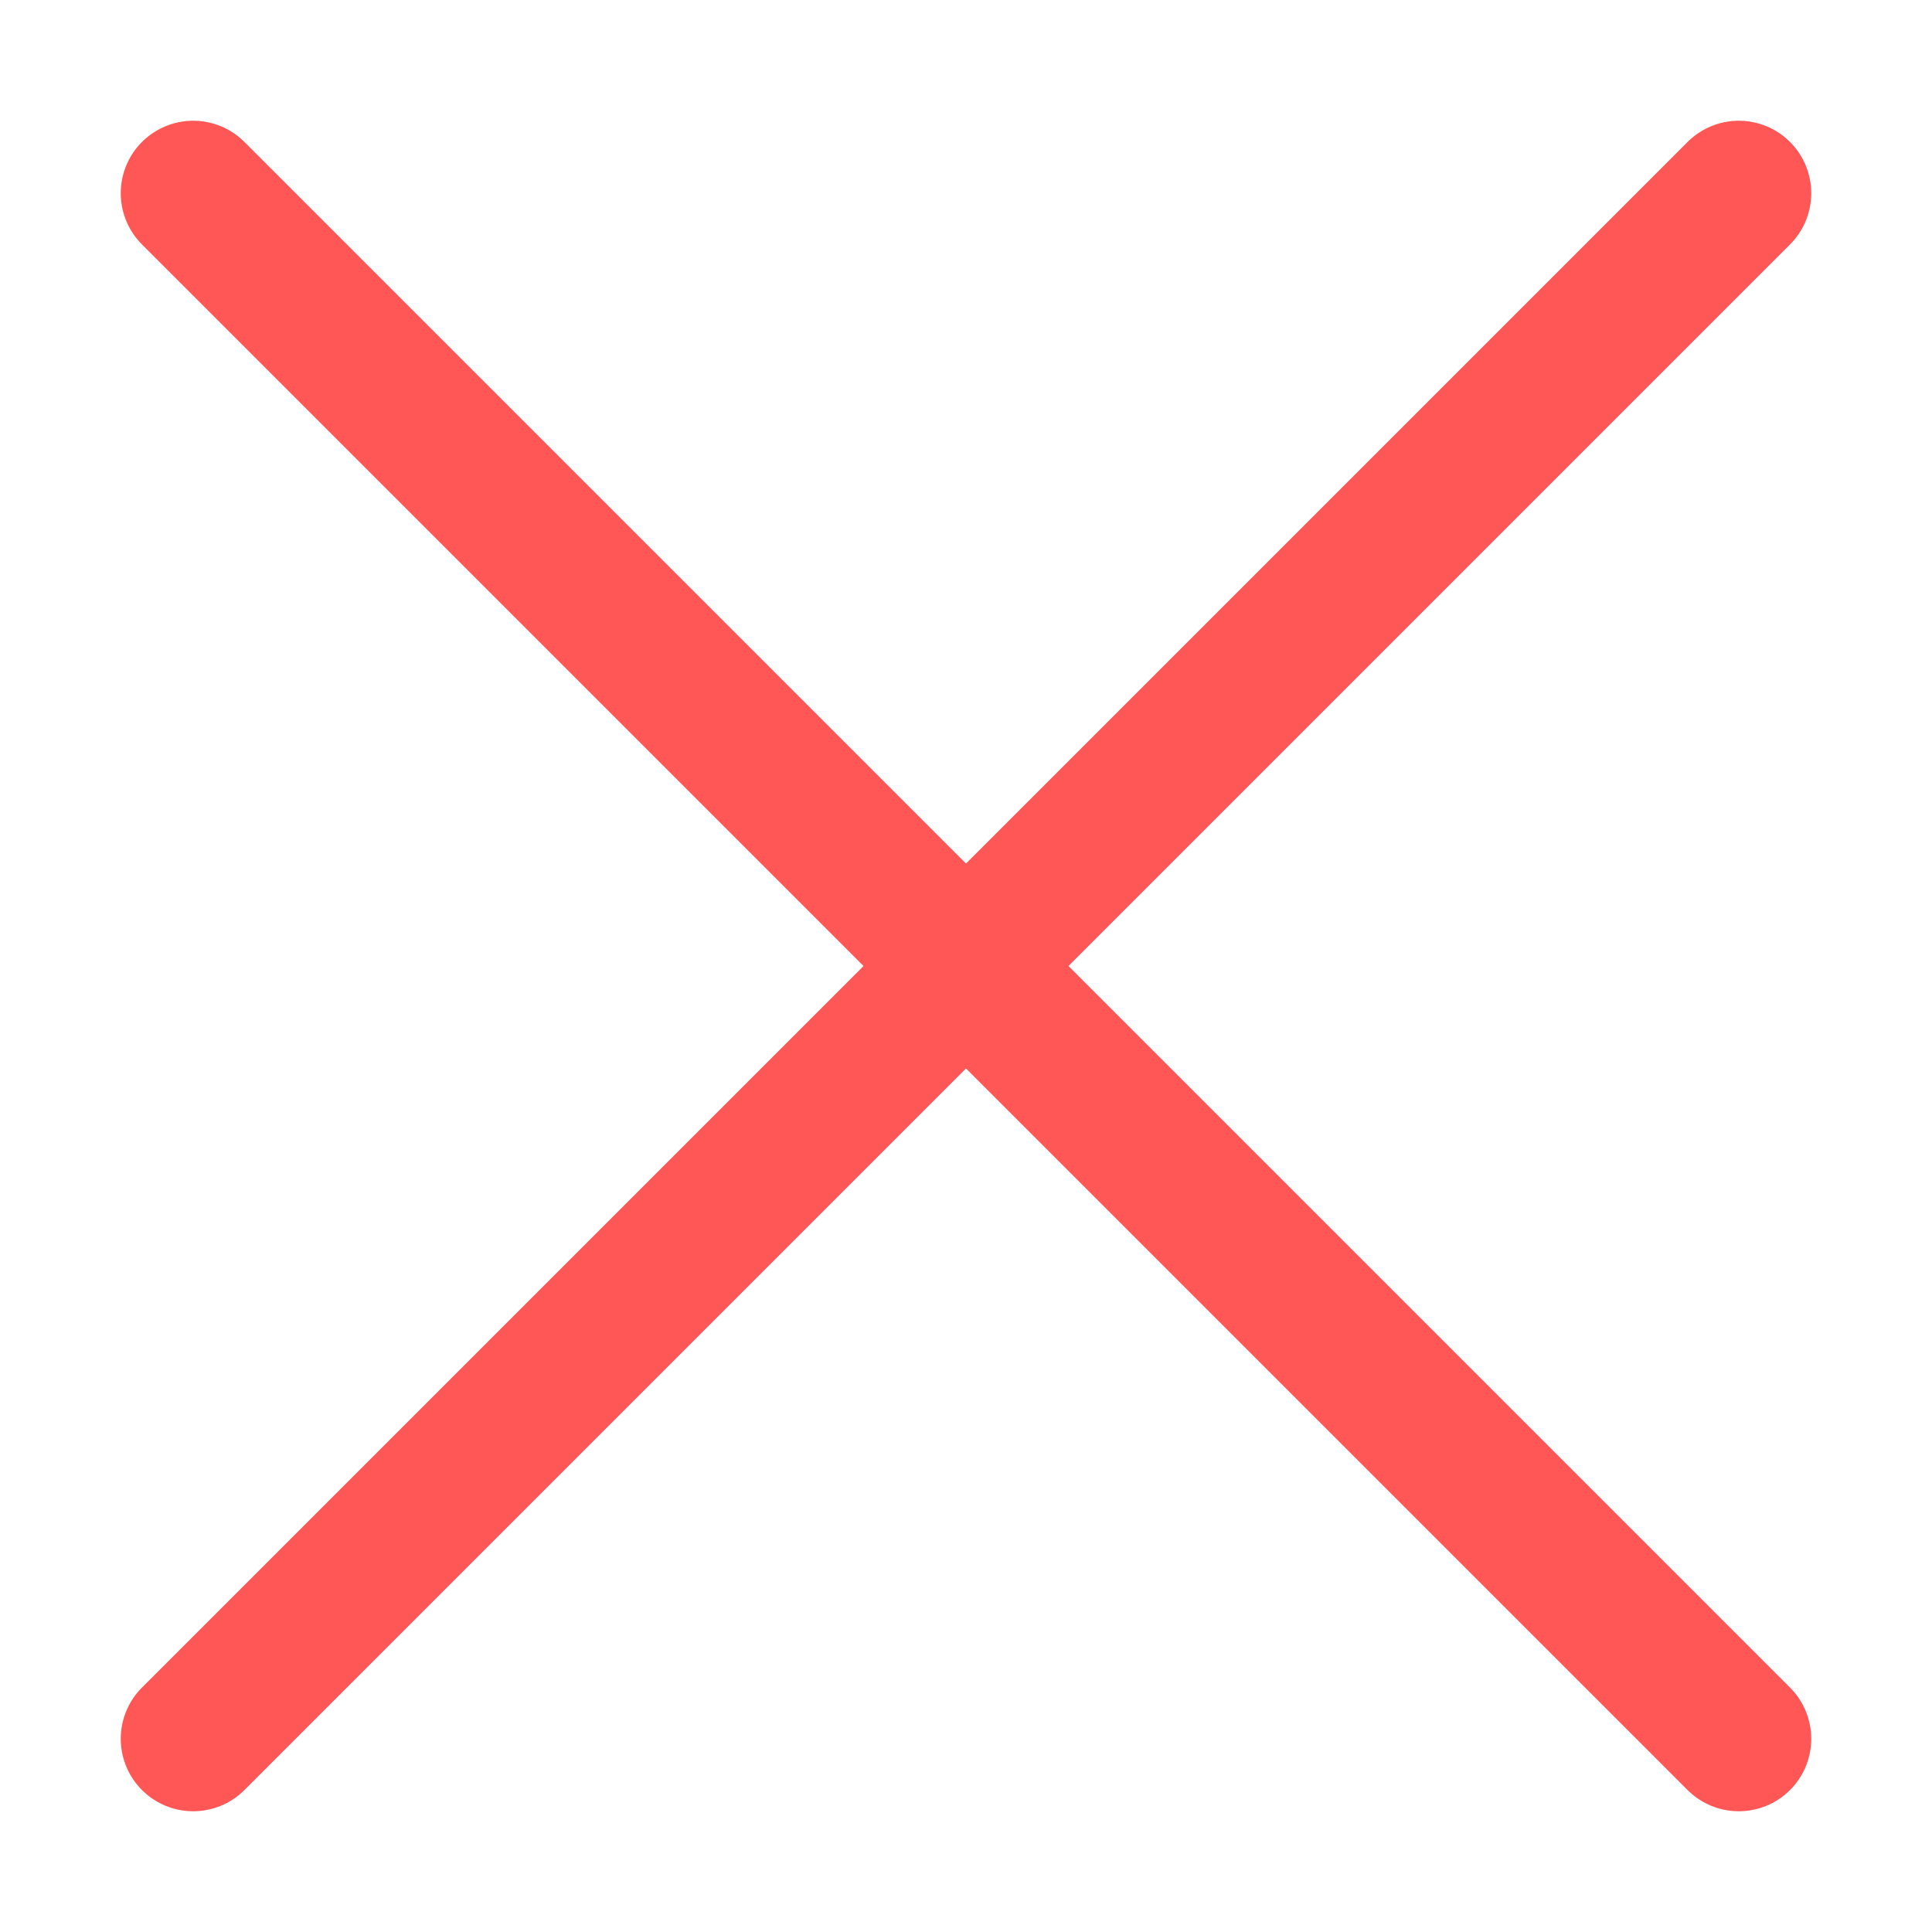 <svg width="20" height="20" viewBox="0 0 20 20" fill="none" xmlns="http://www.w3.org/2000/svg">
<path d="M18 2L2 18" stroke="#FF5656" stroke-width="1.5" stroke-linecap="round" stroke-linejoin="round"/>
<path d="M2 2L18 18" stroke="#FF5656" stroke-width="1.5" stroke-linecap="round" stroke-linejoin="round"/>
</svg>
